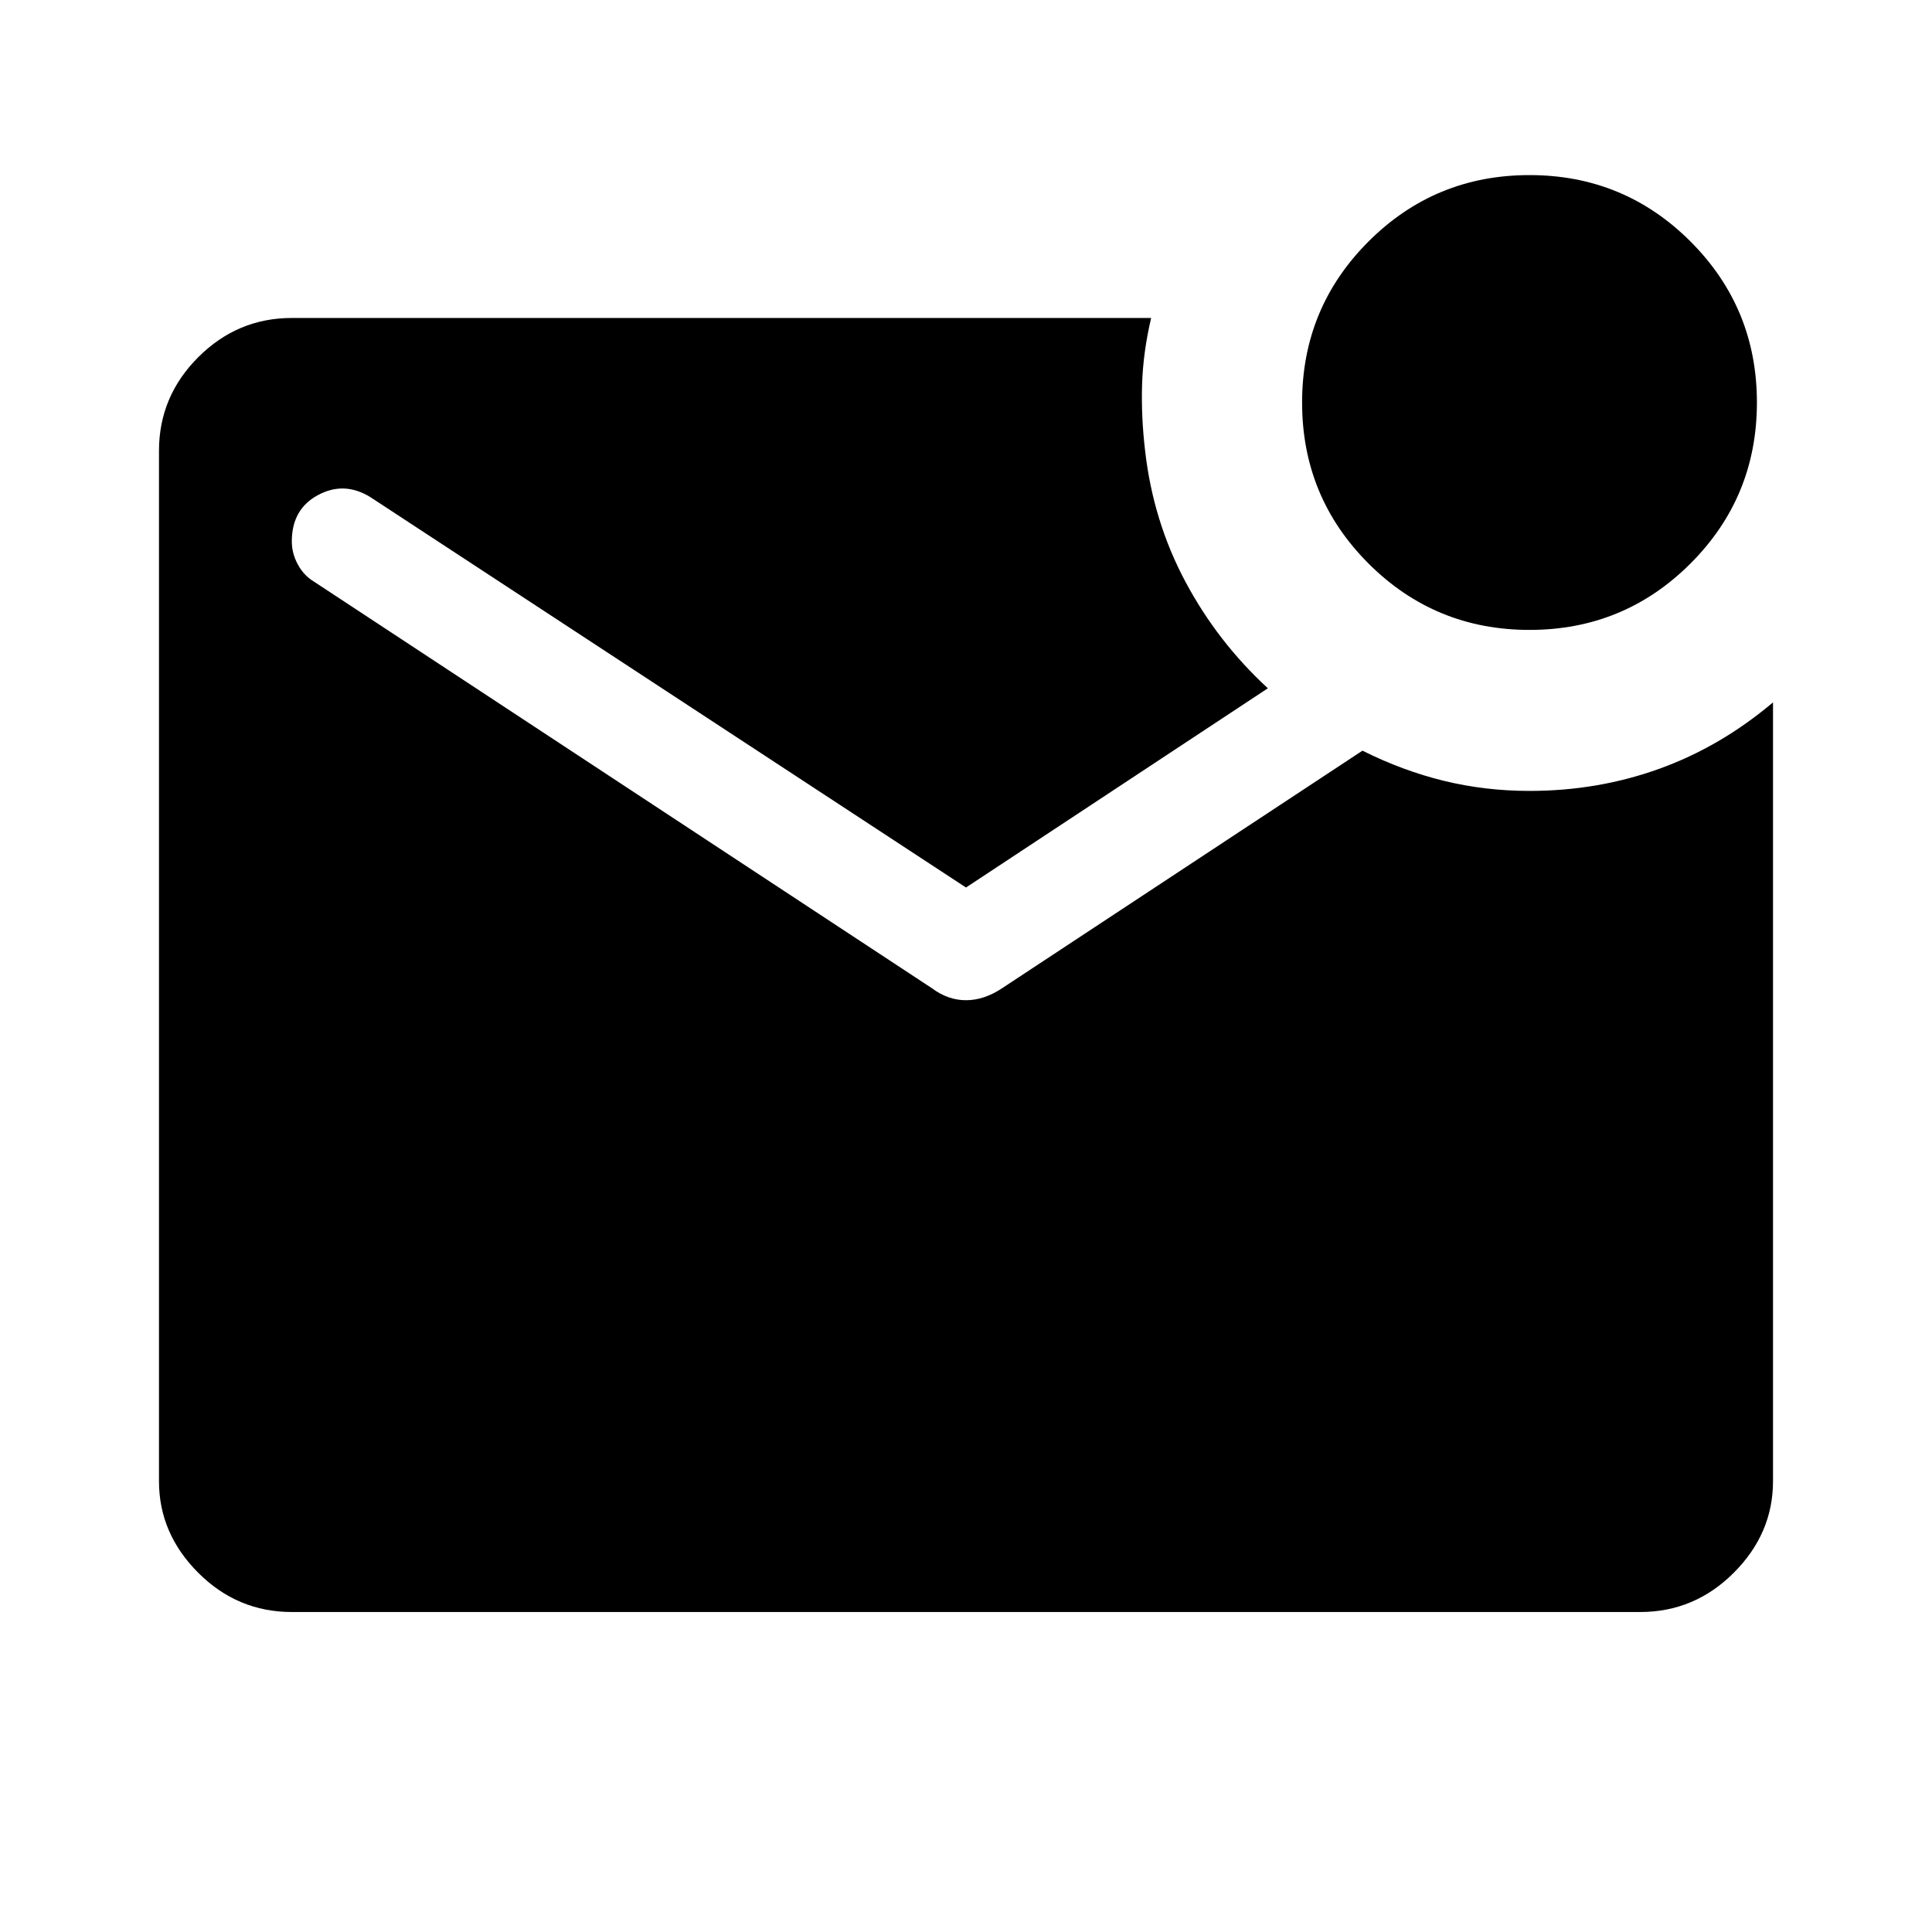 <svg xmlns="http://www.w3.org/2000/svg" height="48" width="48"><path d="M38 15.65q-2.35 0-4-1.65t-1.65-4q0-2.35 1.65-4t4-1.65q2.35 0 4 1.65t1.65 4q0 2.35-1.65 4t-4 1.65ZM7.25 40.05q-1.35 0-2.325-.975Q3.95 38.1 3.95 36.8V11.2q0-1.35.975-2.325Q5.9 7.9 7.25 7.9H28.6q-.2.85-.225 1.65-.025.8.075 1.65.2 1.75 1 3.25t2.05 2.65L24 22.05l-14.8-9.7q-.65-.4-1.3-.05-.65.35-.65 1.15 0 .3.15.575.15.275.4.425l15.35 10.1q.4.3.85.3.45 0 .9-.3l8.95-5.9q1 .5 2.025.75t2.125.25q1.7 0 3.225-.55 1.525-.55 2.825-1.65V36.8q0 1.3-.975 2.275-.975.975-2.325.975Z"/></svg>
